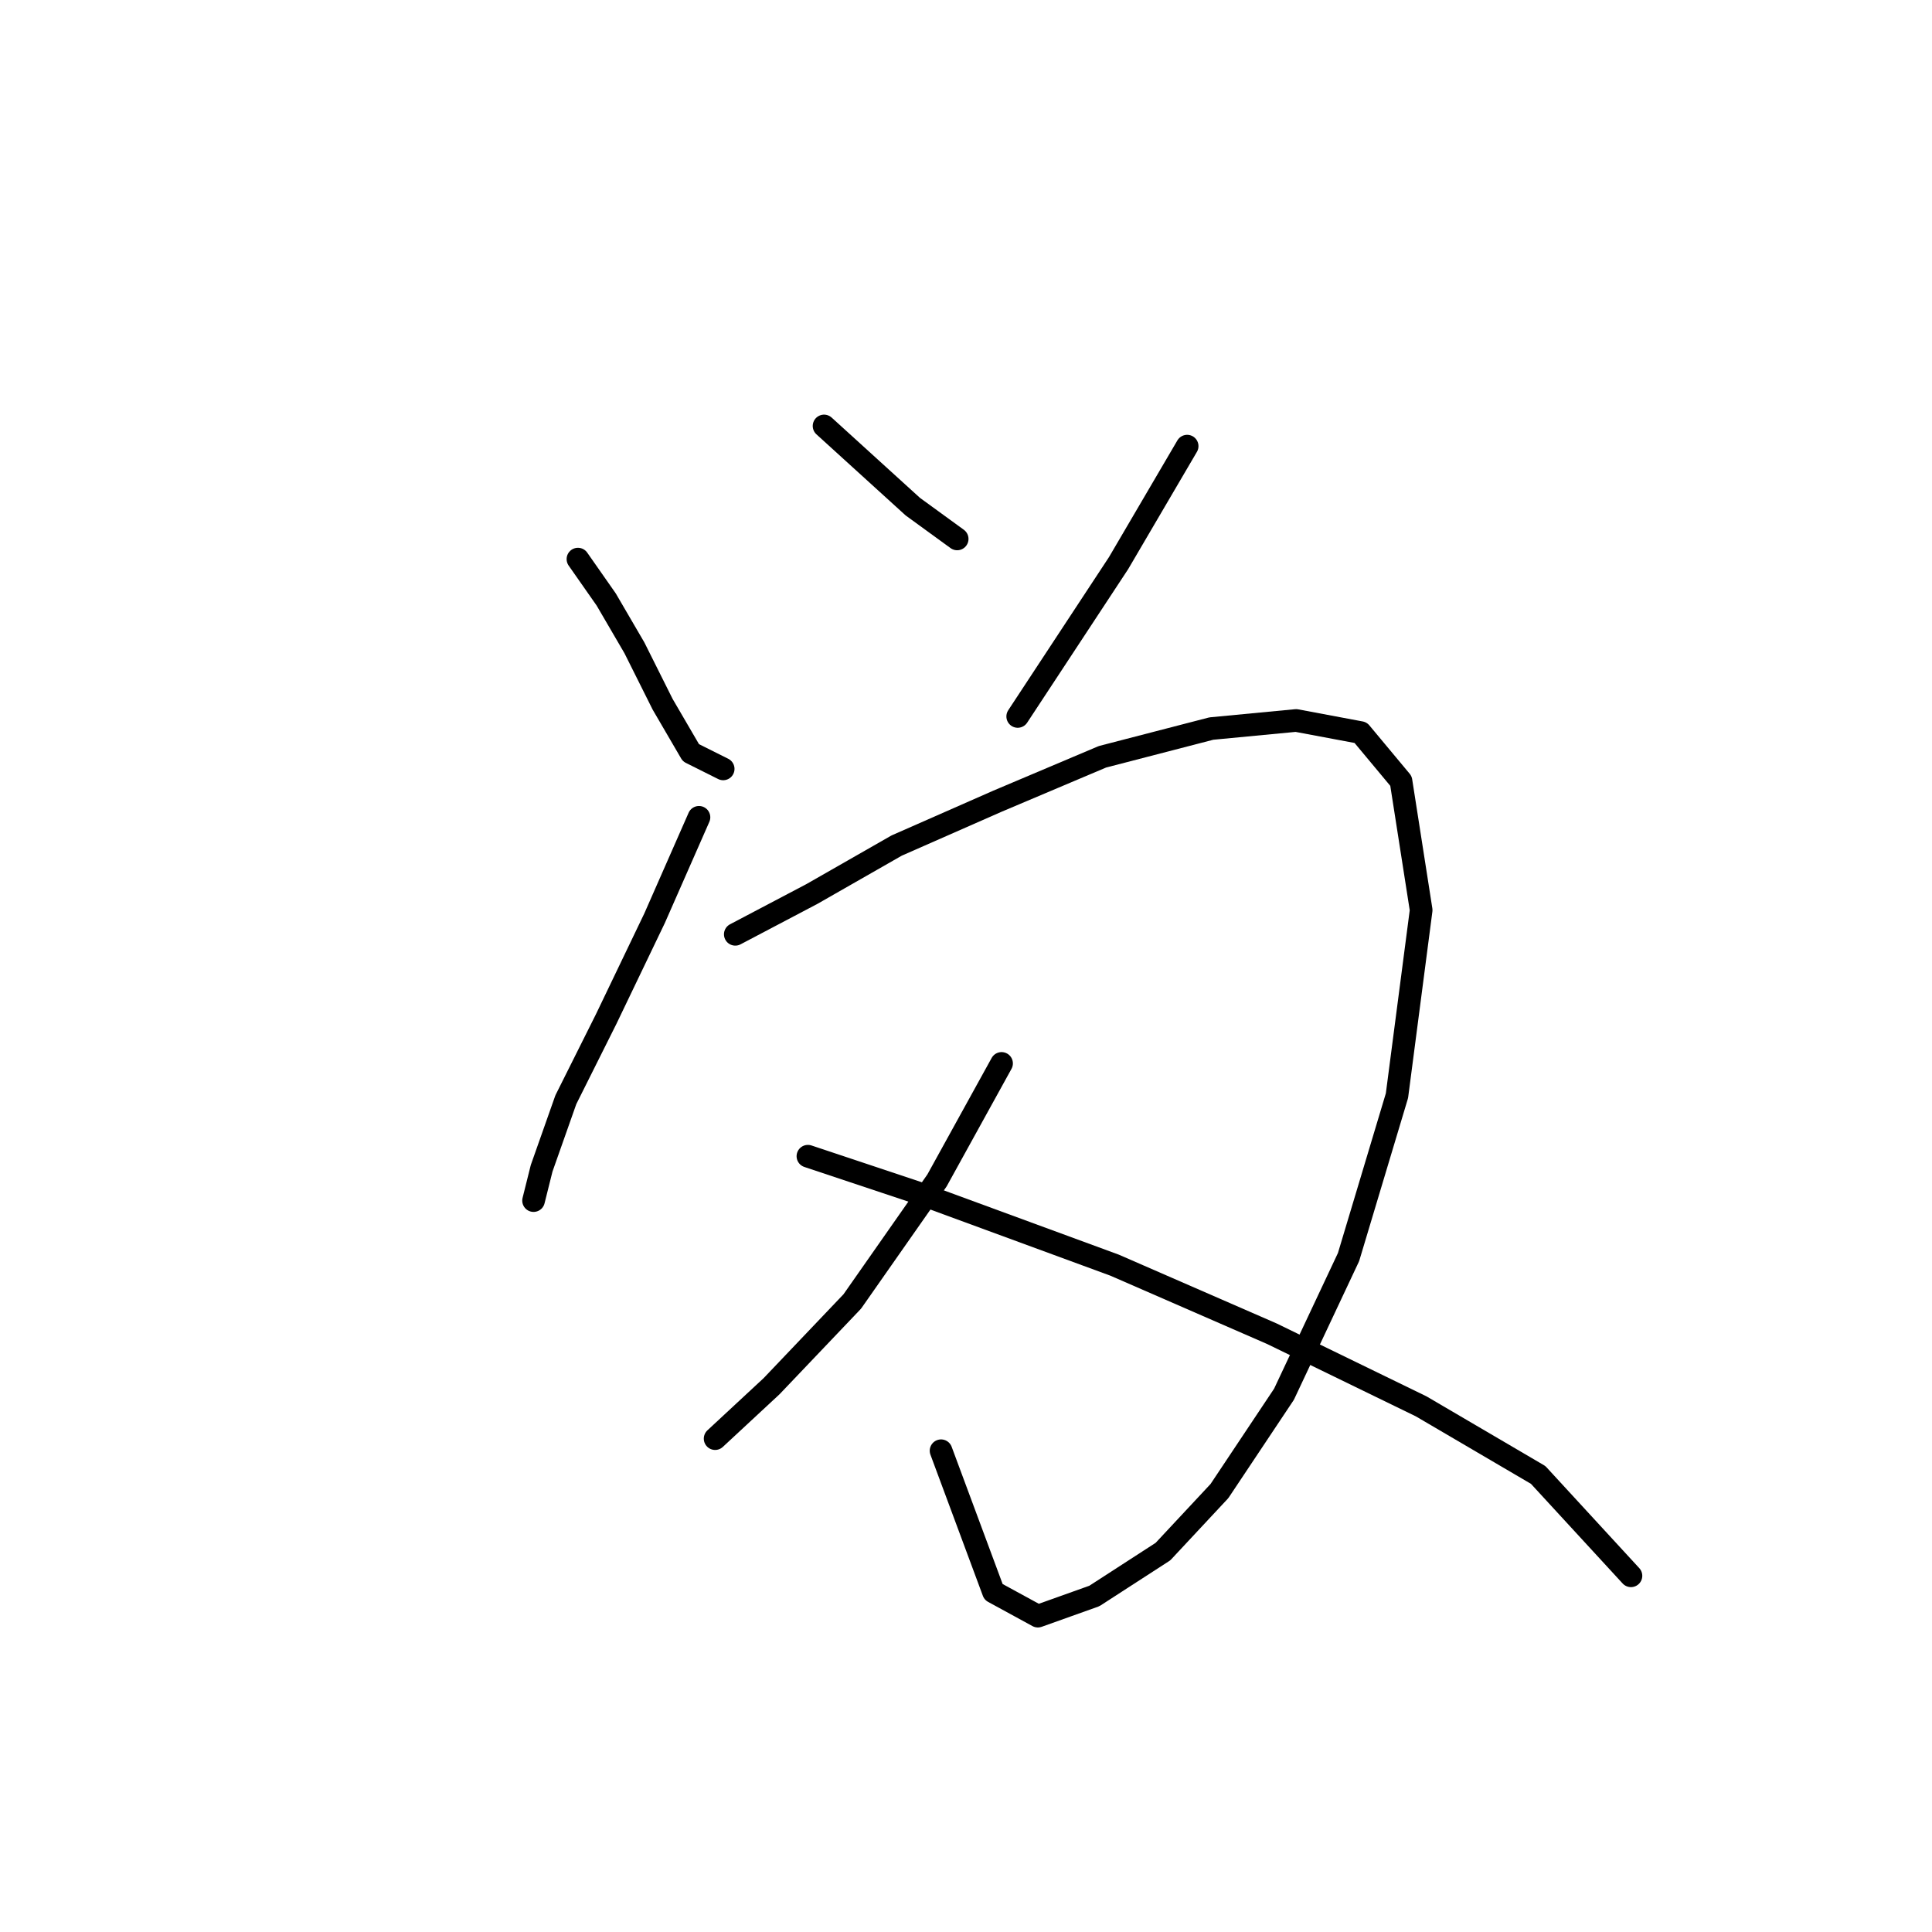 <?xml version="1.0" standalone="no"?>
    <svg width="256" height="256" xmlns="http://www.w3.org/2000/svg" version="1.1">
    <polyline stroke="black" stroke-width="3" stroke-linecap="round" fill="transparent" stroke-linejoin="round" points="76.58 74.084 80.322 79.43 84.065 85.845 87.807 93.329 91.549 99.744 95.826 101.883 95.826 101.883 " />
        <polyline stroke="black" stroke-width="3" stroke-linecap="round" fill="transparent" stroke-linejoin="round" points="109.191 56.442 115.071 61.788 120.952 67.134 126.832 71.411 126.832 71.411 " />
        <polyline stroke="black" stroke-width="3" stroke-linecap="round" fill="transparent" stroke-linejoin="round" points="157.304 59.115 148.216 74.618 134.851 94.933 134.851 94.933 " />
        <polyline stroke="black" stroke-width="3" stroke-linecap="round" fill="transparent" stroke-linejoin="round" points="92.618 108.298 86.738 121.663 80.322 135.028 74.976 145.72 71.769 154.808 70.7 159.085 70.7 159.085 " />
        <polyline stroke="black" stroke-width="3" stroke-linecap="round" fill="transparent" stroke-linejoin="round" points="97.43 123.801 107.587 118.455 118.813 112.04 132.178 106.159 146.078 100.279 160.512 96.537 171.739 95.467 180.292 97.071 185.638 103.486 188.311 120.594 185.104 145.185 178.688 166.569 170.135 184.745 161.581 197.576 154.097 205.595 145.009 211.475 137.524 214.148 131.644 210.941 124.694 192.23 124.694 192.23 " />
        <polyline stroke="black" stroke-width="3" stroke-linecap="round" fill="transparent" stroke-linejoin="round" points="132.713 140.908 124.159 156.412 112.933 172.45 102.241 183.676 94.757 190.626 94.757 190.626 " />
        <polyline stroke="black" stroke-width="3" stroke-linecap="round" fill="transparent" stroke-linejoin="round" points="107.052 153.204 121.486 158.015 147.682 167.638 168.531 176.726 188.311 186.349 203.814 195.437 216.11 208.802 216.11 208.802 " />
        </svg>